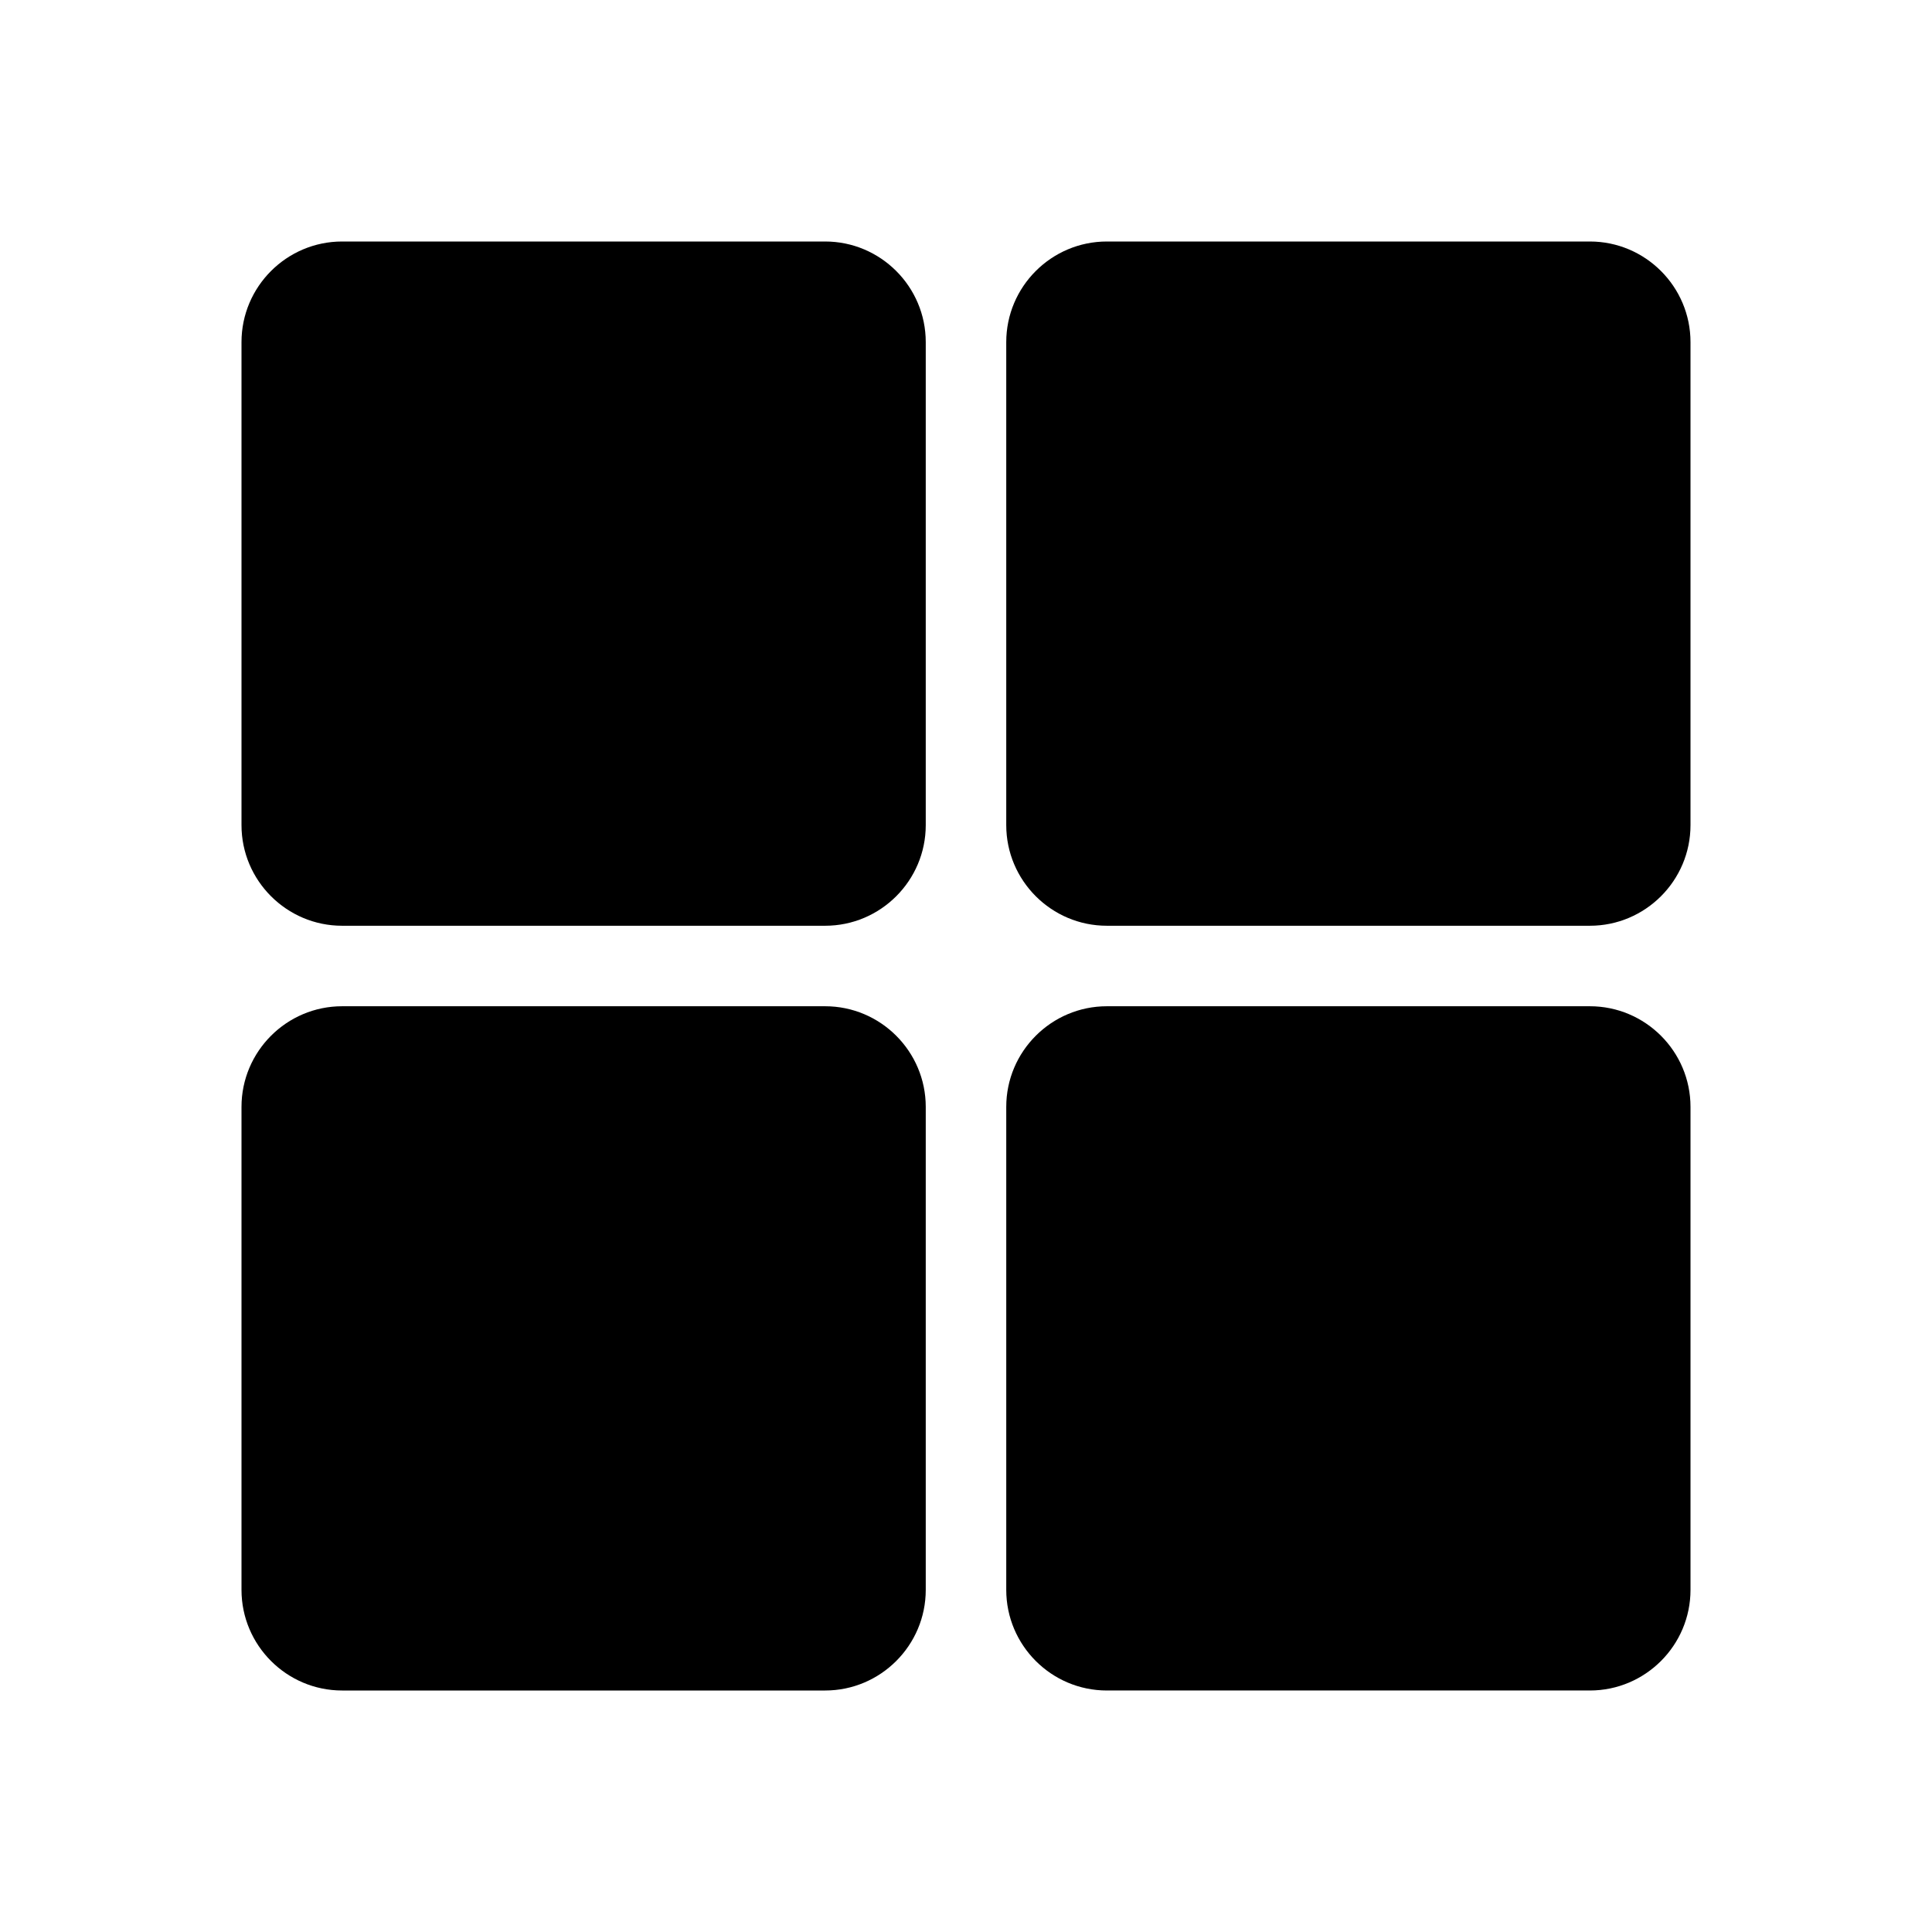 <svg xmlns="http://www.w3.org/2000/svg"  viewBox="0 0 48 48" width="48px" height="48px"><path d="M20.5 6h-12C7.122 6 6 7.122 6 8.5v12C6 21.878 7.122 23 8.5 23h12c1.378 0 2.5-1.122 2.5-2.5v-12C23 7.122 21.878 6 20.5 6zM39.5 6h-12C26.122 6 25 7.122 25 8.5v12c0 1.378 1.122 2.5 2.5 2.5h12c1.378 0 2.5-1.122 2.5-2.5v-12C42 7.122 40.878 6 39.5 6zM20.5 25h-12C7.122 25 6 26.122 6 27.5v12C6 40.878 7.122 42 8.5 42h12c1.378 0 2.5-1.122 2.5-2.5v-12C23 26.122 21.878 25 20.5 25zM39.5 25h-12c-1.378 0-2.5 1.122-2.5 2.5v12c0 1.378 1.122 2.5 2.5 2.5h12c1.378 0 2.5-1.122 2.5-2.5v-12C42 26.122 40.878 25 39.5 25z"/></svg>